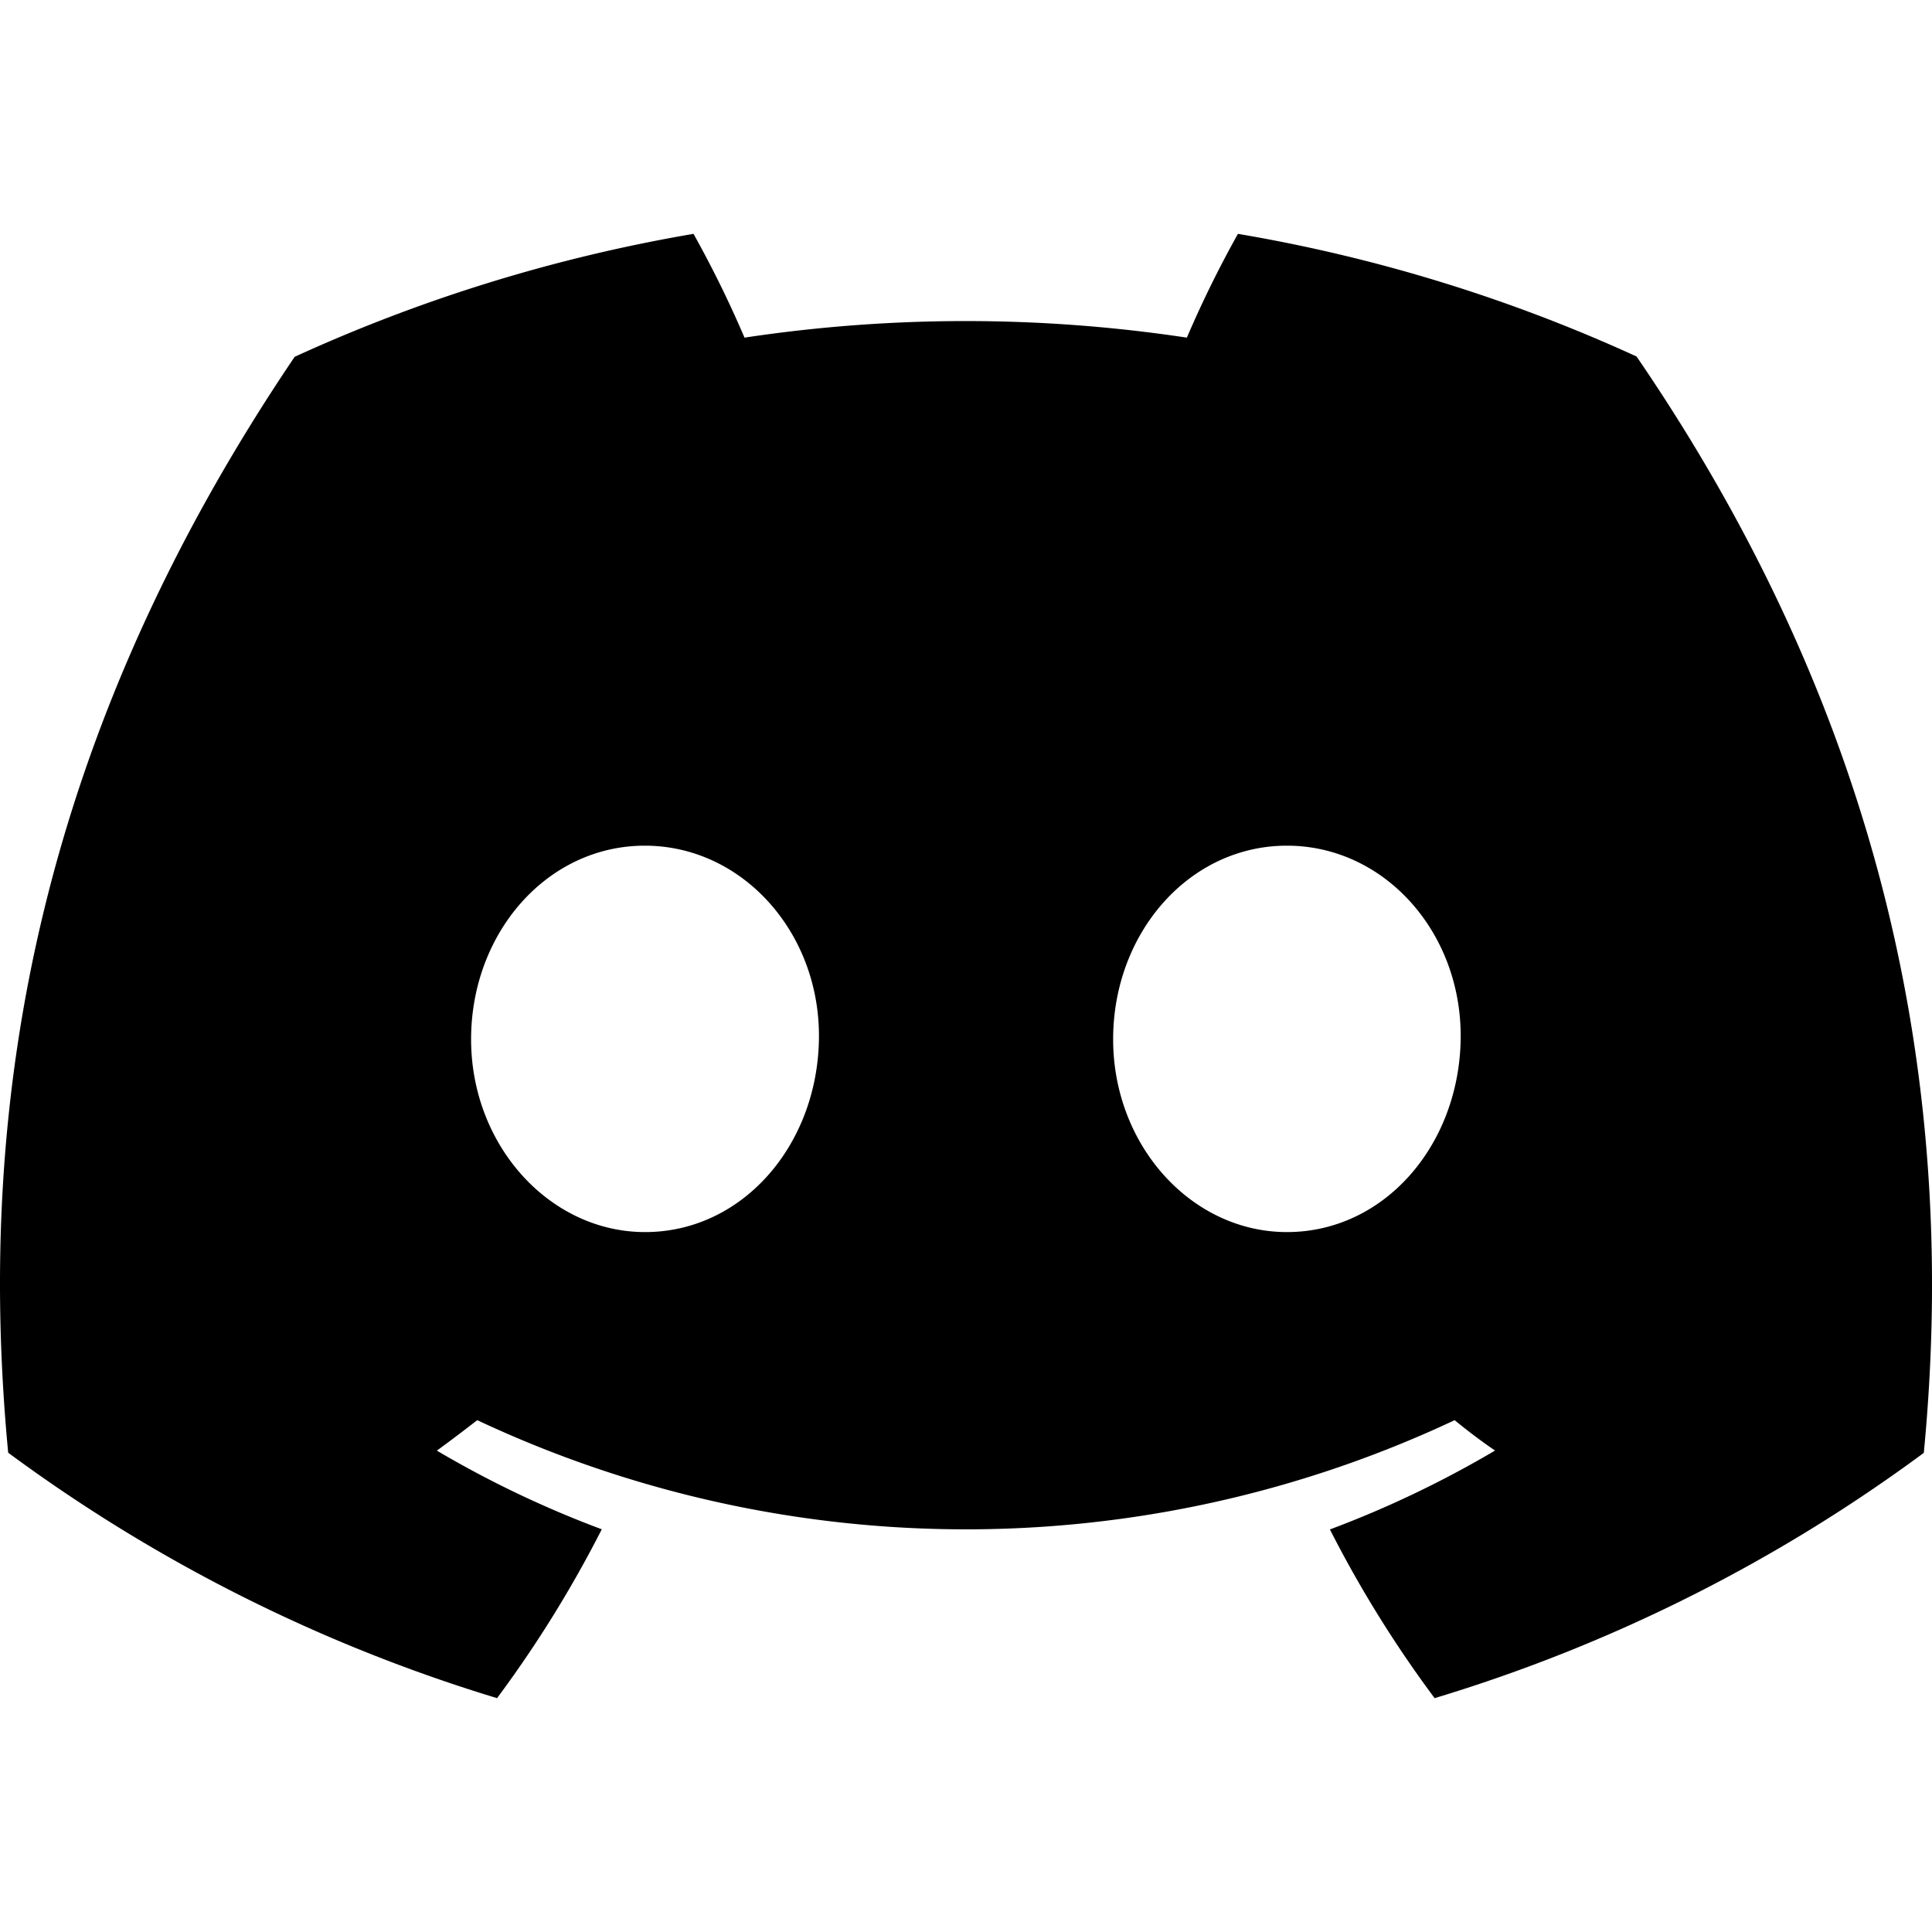 <?xml version="1.0" encoding="UTF-8" standalone="no"?>
<svg
   viewBox="0 0 25 25"
   version="1.1"
   id="svg1"
   width="25"
   height="25"
   xmlns="http://www.w3.org/2000/svg"
   xmlns:svg="http://www.w3.org/2000/svg">
  <defs
     id="defs1" />
  <path
     d="m 21.177,4.613 a 20.676,20.676 0 0 0 -5.158,-1.587 14.169,14.169 0 0 0 -0.661,1.343 19.207,19.207 0 0 0 -5.724,0 A 14.23,14.23 0 0 0 8.974,3.026 20.821,20.821 0 0 0 3.813,4.617 C 0.549,9.446 -0.336,14.156 0.106,18.798 v 0 A 20.79,20.79 0 0 0 6.432,21.974 15.278,15.278 0 0 0 7.787,19.789 13.454,13.454 0 0 1 5.653,18.771 C 5.832,18.641 6.007,18.507 6.176,18.377 a 14.86,14.86 0 0 0 12.647,0 c 0.171,0.14 0.346,0.273 0.523,0.393 a 13.505,13.505 0 0 1 -2.137,1.021 15.141,15.141 0 0 0 1.355,2.183 20.696,20.696 0 0 0 6.33,-3.174 v 0 C 25.413,13.416 24.007,8.75 21.177,4.613 Z M 8.347,15.943 c -1.233,0 -2.251,-1.119 -2.251,-2.495 0,-1.376 0.983,-2.505 2.248,-2.505 1.264,0 2.275,1.129 2.253,2.505 -0.022,1.376 -0.993,2.495 -2.249,2.495 z m 8.306,0 c -1.235,0 -2.249,-1.119 -2.249,-2.495 0,-1.376 0.983,-2.505 2.249,-2.505 1.266,0 2.269,1.129 2.248,2.505 -0.022,1.376 -0.991,2.495 -2.248,2.495 z"
     id="path1"
     style="stroke-width:0.197" />
</svg>
